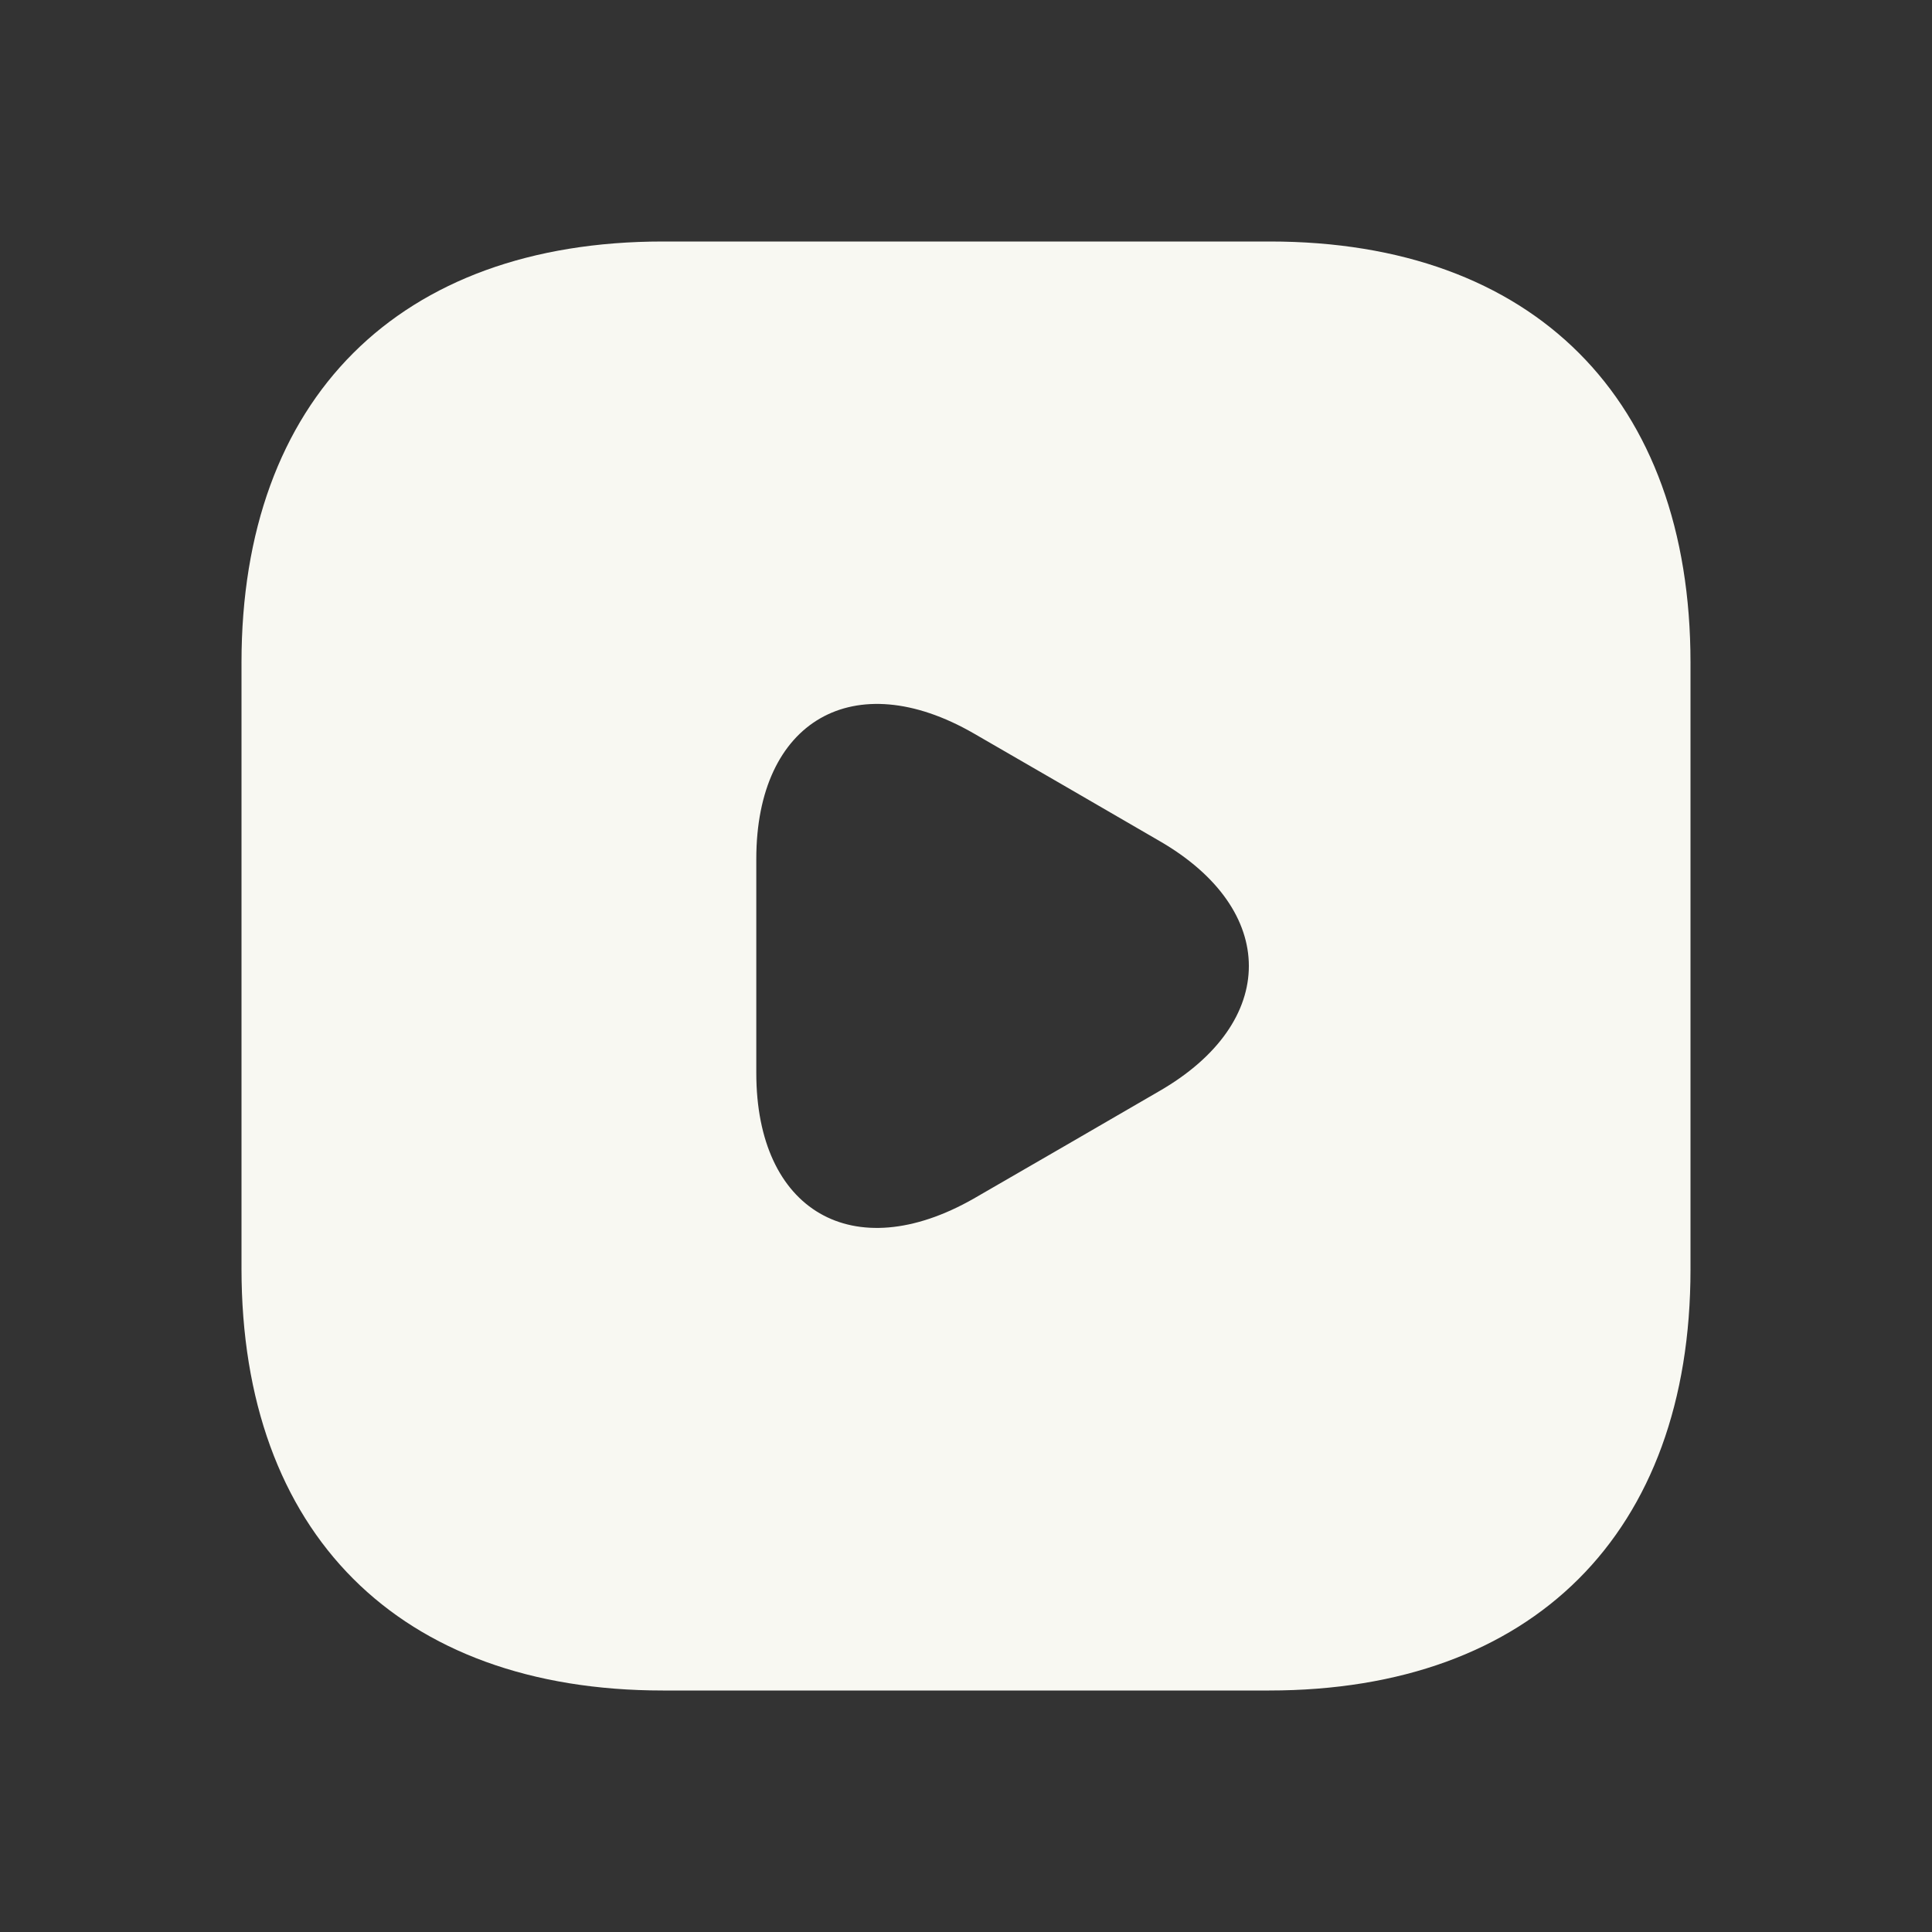 <svg xmlns="http://www.w3.org/2000/svg" viewBox="0 0 48 48"><rect x="0" y="0" width="48" height="48" fill="#333333" stroke="none"/><path d="M31.55,6H16.47C9.91,6,6,9.91,6,16.46V31.52C6,38.09,9.91,42,16.47,42H31.53C38.08,42,42,38.09,42,31.54V16.46C42,9.91,38.1,6,31.55,6ZM28.8,27.11l-2.31,1.34-2.3,1.33c-3,1.71-5.4.3-5.4-3.12V21.34c0-3.44,2.43-4.83,5.4-3.12l2.3,1.33,2.31,1.34C31.77,22.6,31.77,25.4,28.8,27.11Z" fill="#f8f8f2"/></svg>